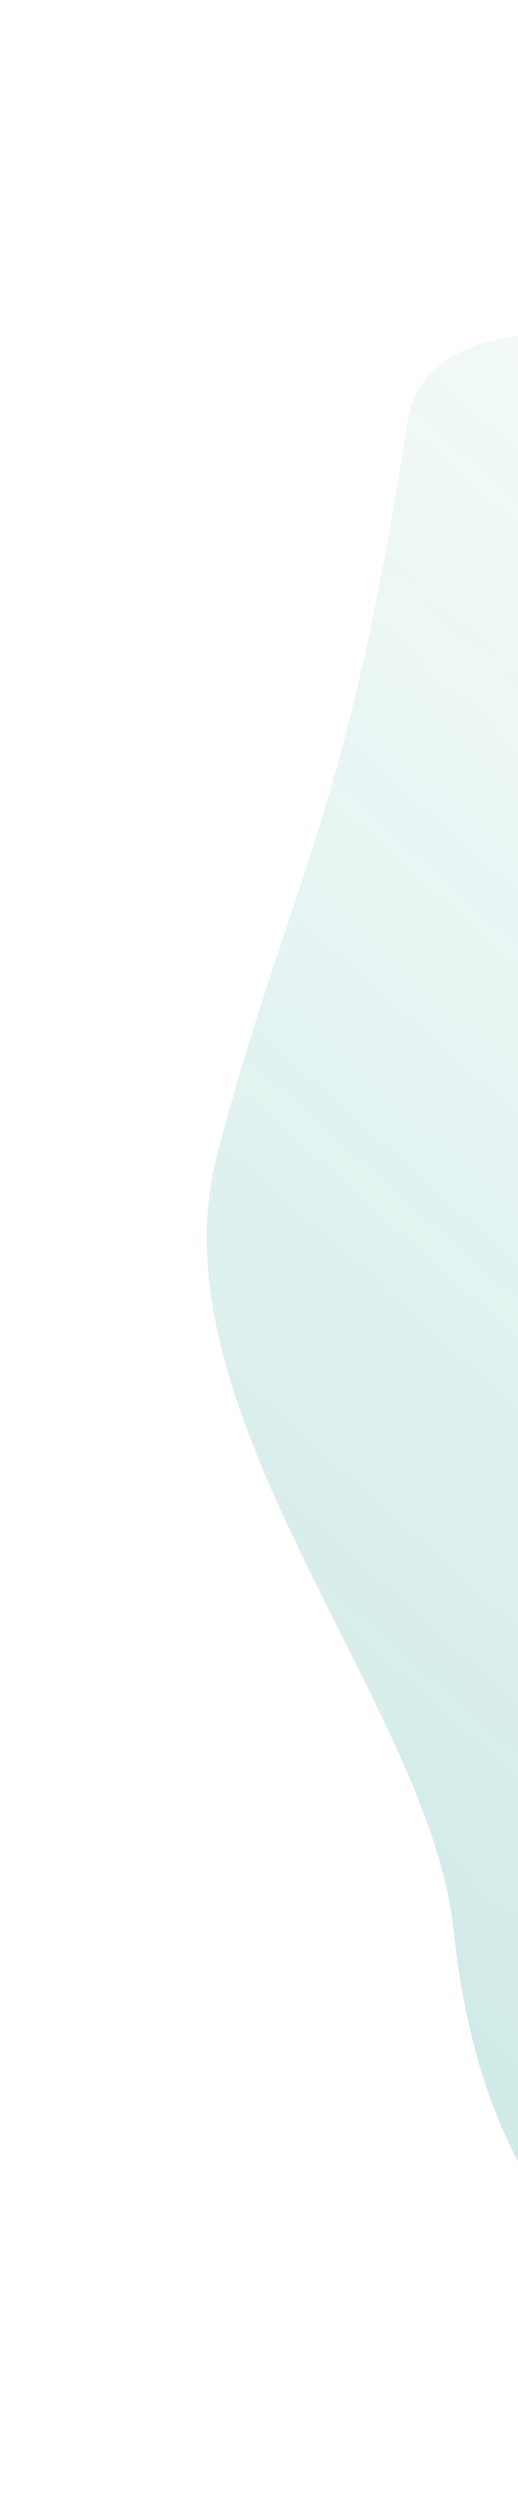 <svg width="56" height="270" viewBox="0 0 56 270" fill="none" xmlns="http://www.w3.org/2000/svg">
<path d="M92.235 257.599C115.186 261.722 124.738 230.519 149.32 236.261C149.32 236.261 178.001 232.96 189.485 211.701C204.847 183.267 180.748 203.021 209.271 129.83C237.794 56.639 200.52 41.072 167.053 29.966C151.808 24.907 150.634 33.687 134.199 41.001C113.792 50.082 47.67 21.751 44.013 45.75C37.45 88.824 31.307 95.027 23.481 124.661C16.18 152.307 46.502 184.204 49.028 208.401C52.759 244.14 73.009 254.146 92.235 257.599Z" fill="url(#paint0_linear)"/>
<defs>
<linearGradient id="paint0_linear" x1="72.702" y1="241.995" x2="273.36" y2="17.157" gradientUnits="userSpaceOnUse">
<stop stop-color="#139988" stop-opacity="0.2"/>
<stop offset="1" stop-color="white" stop-opacity="0"/>
</linearGradient>
</defs>
</svg>
